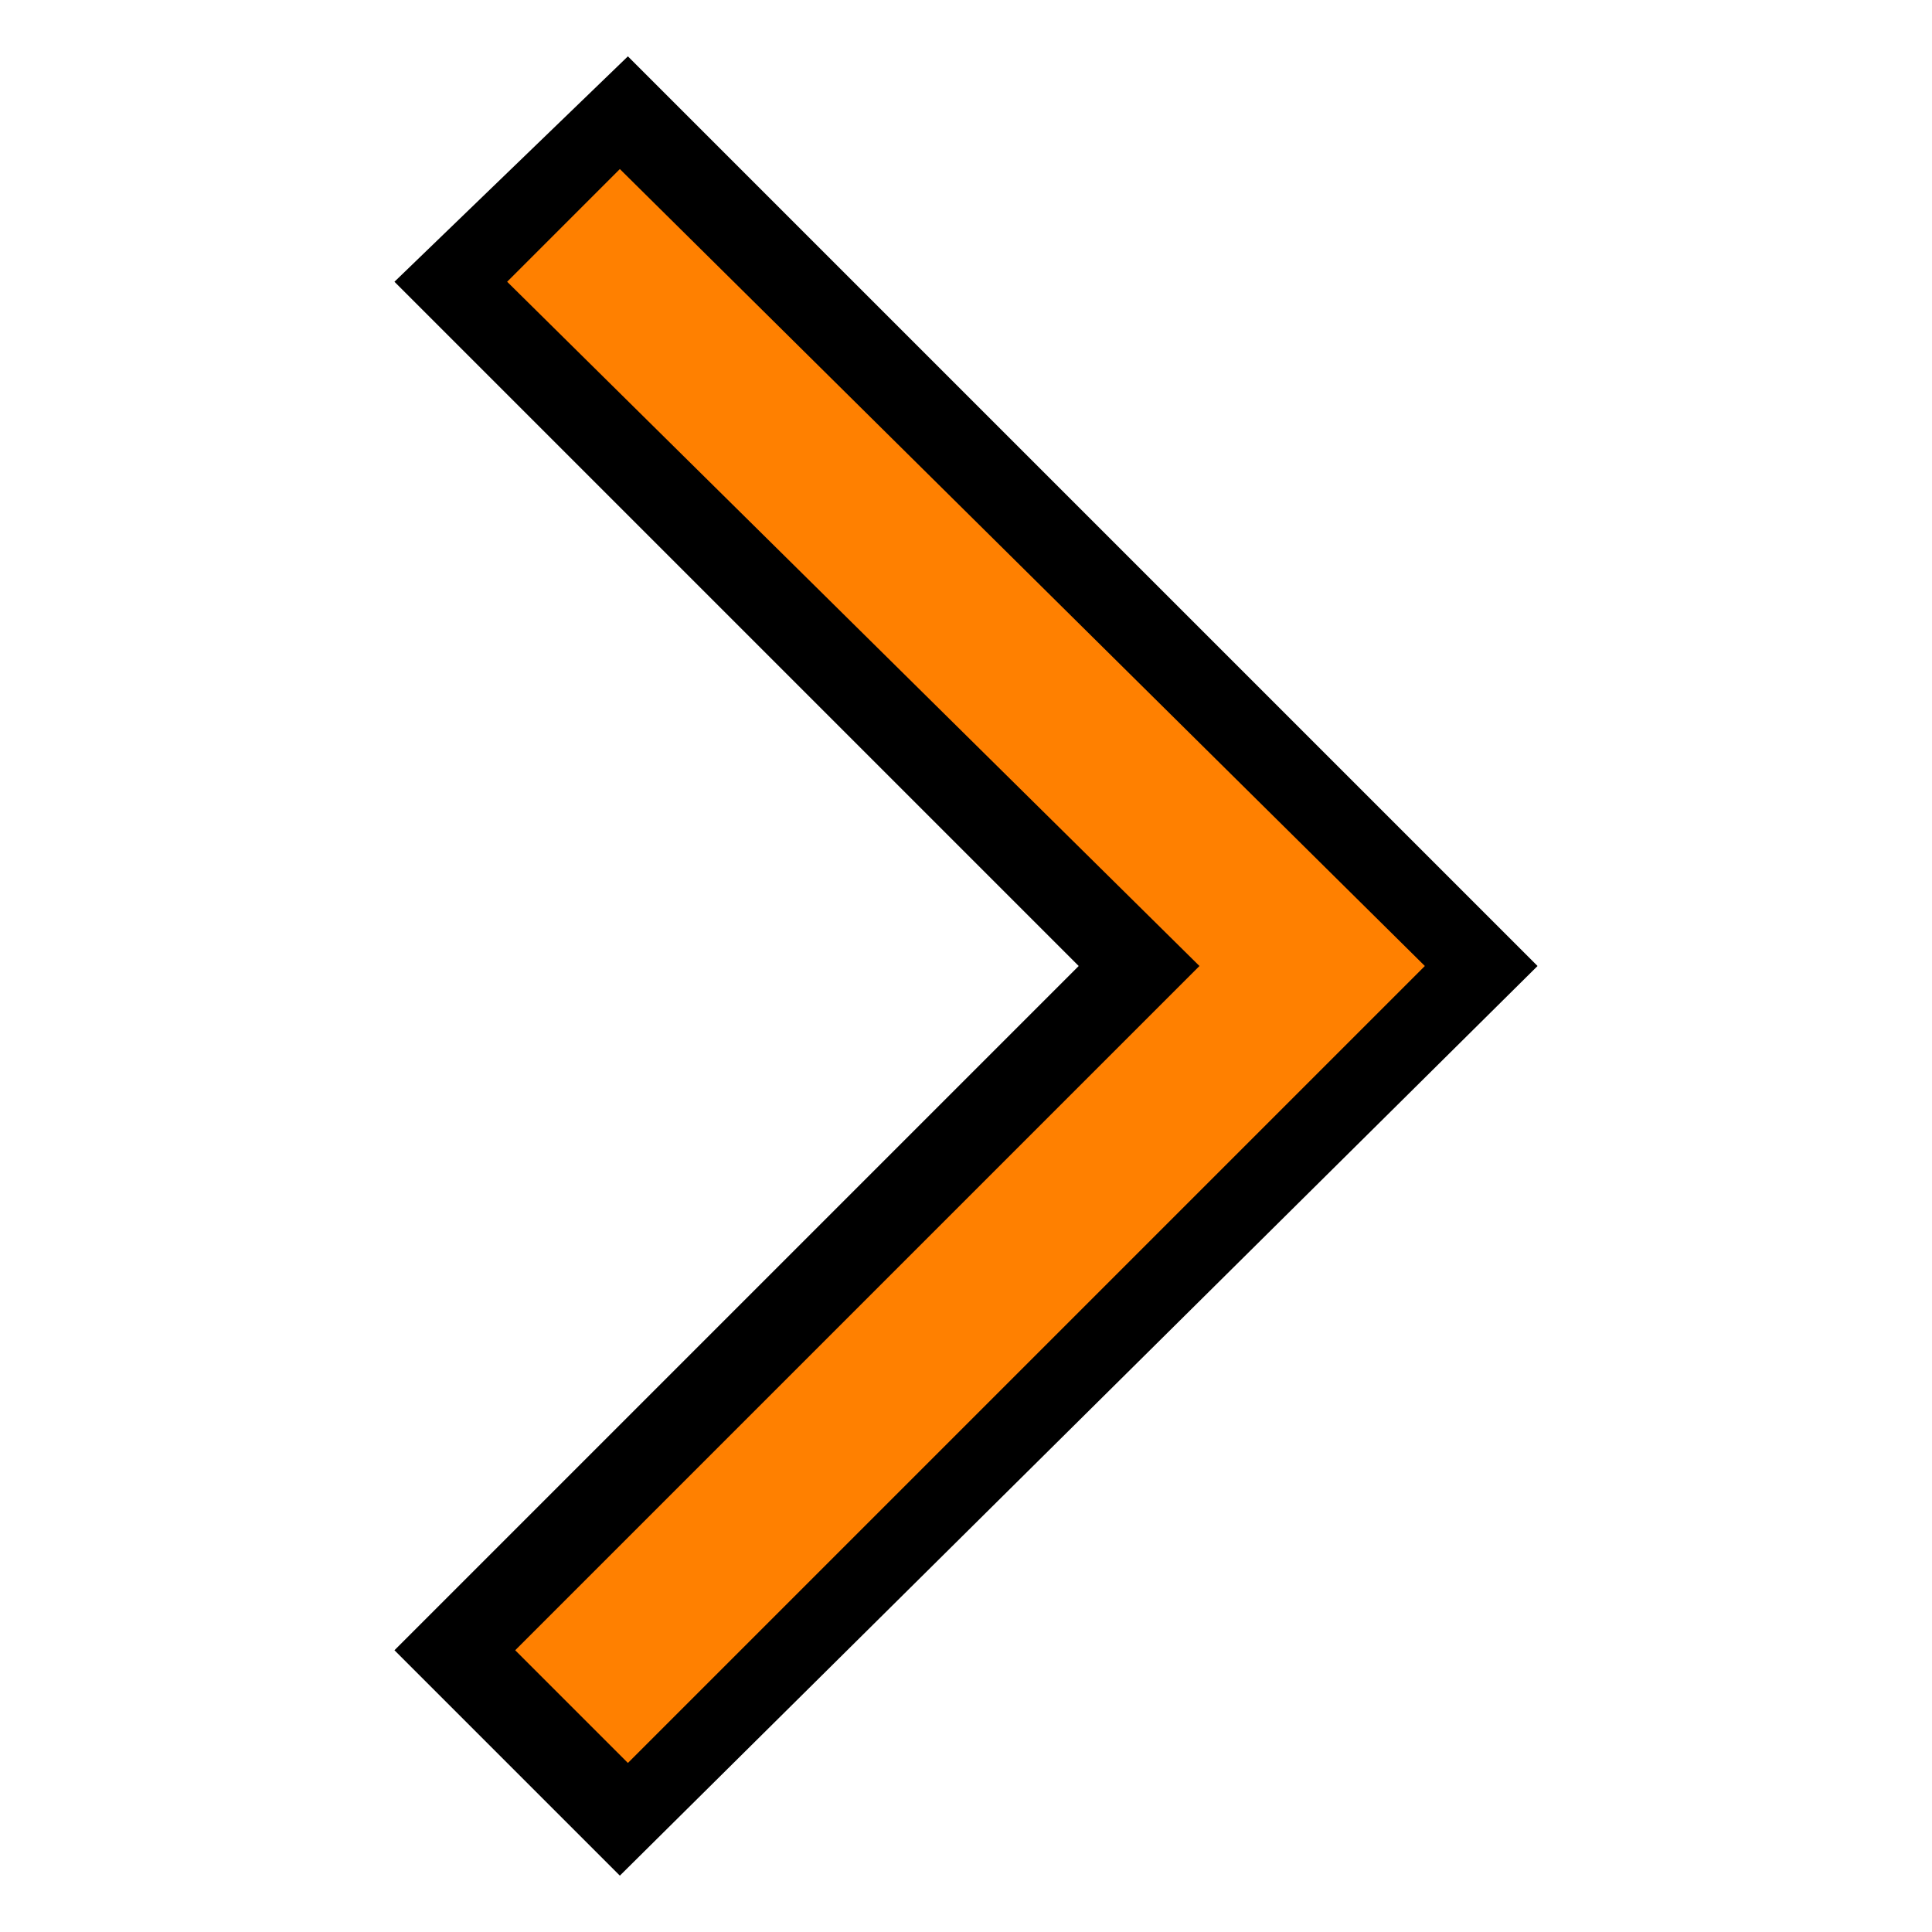 <?xml version="1.0" encoding="utf-8"?>
  <!-- Generator: Adobe Illustrator 19.2.1, SVG Export Plug-In . SVG Version: 6.00 Build 0)  -->
<!DOCTYPE svg PUBLIC "-//W3C//DTD SVG 1.1//EN" "http://www.w3.org/Graphics/SVG/1.1/DTD/svg11.dtd">
<svg version="1.1" id="Layer_1" xmlns="http://www.w3.org/2000/svg" xmlns:xlink="http://www.w3.org/1999/xlink" x="0px" y="0px"
width="24px" height="24px" viewBox="0 0 24 24" style="enable-background:new 0 0 24 24;" xml:space="preserve">
<polygon style="fill:rgb(255,128,0);" points="7.8,1.4 5.6,3.5 14.1,12 5.6,20.5 7.8,22.6 18.4,12 "/>
<path d="M17.7,12l-9.9,9.9l-1.4-1.4l8.5-8.5L6.3,3.5l1.4-1.4 M7.8,0.7L4.9,3.5l8.5,8.5l-8.5,8.5l2.8,2.8L19.1,12L7.8,0.7L7.8,0.7z"/>
</svg>